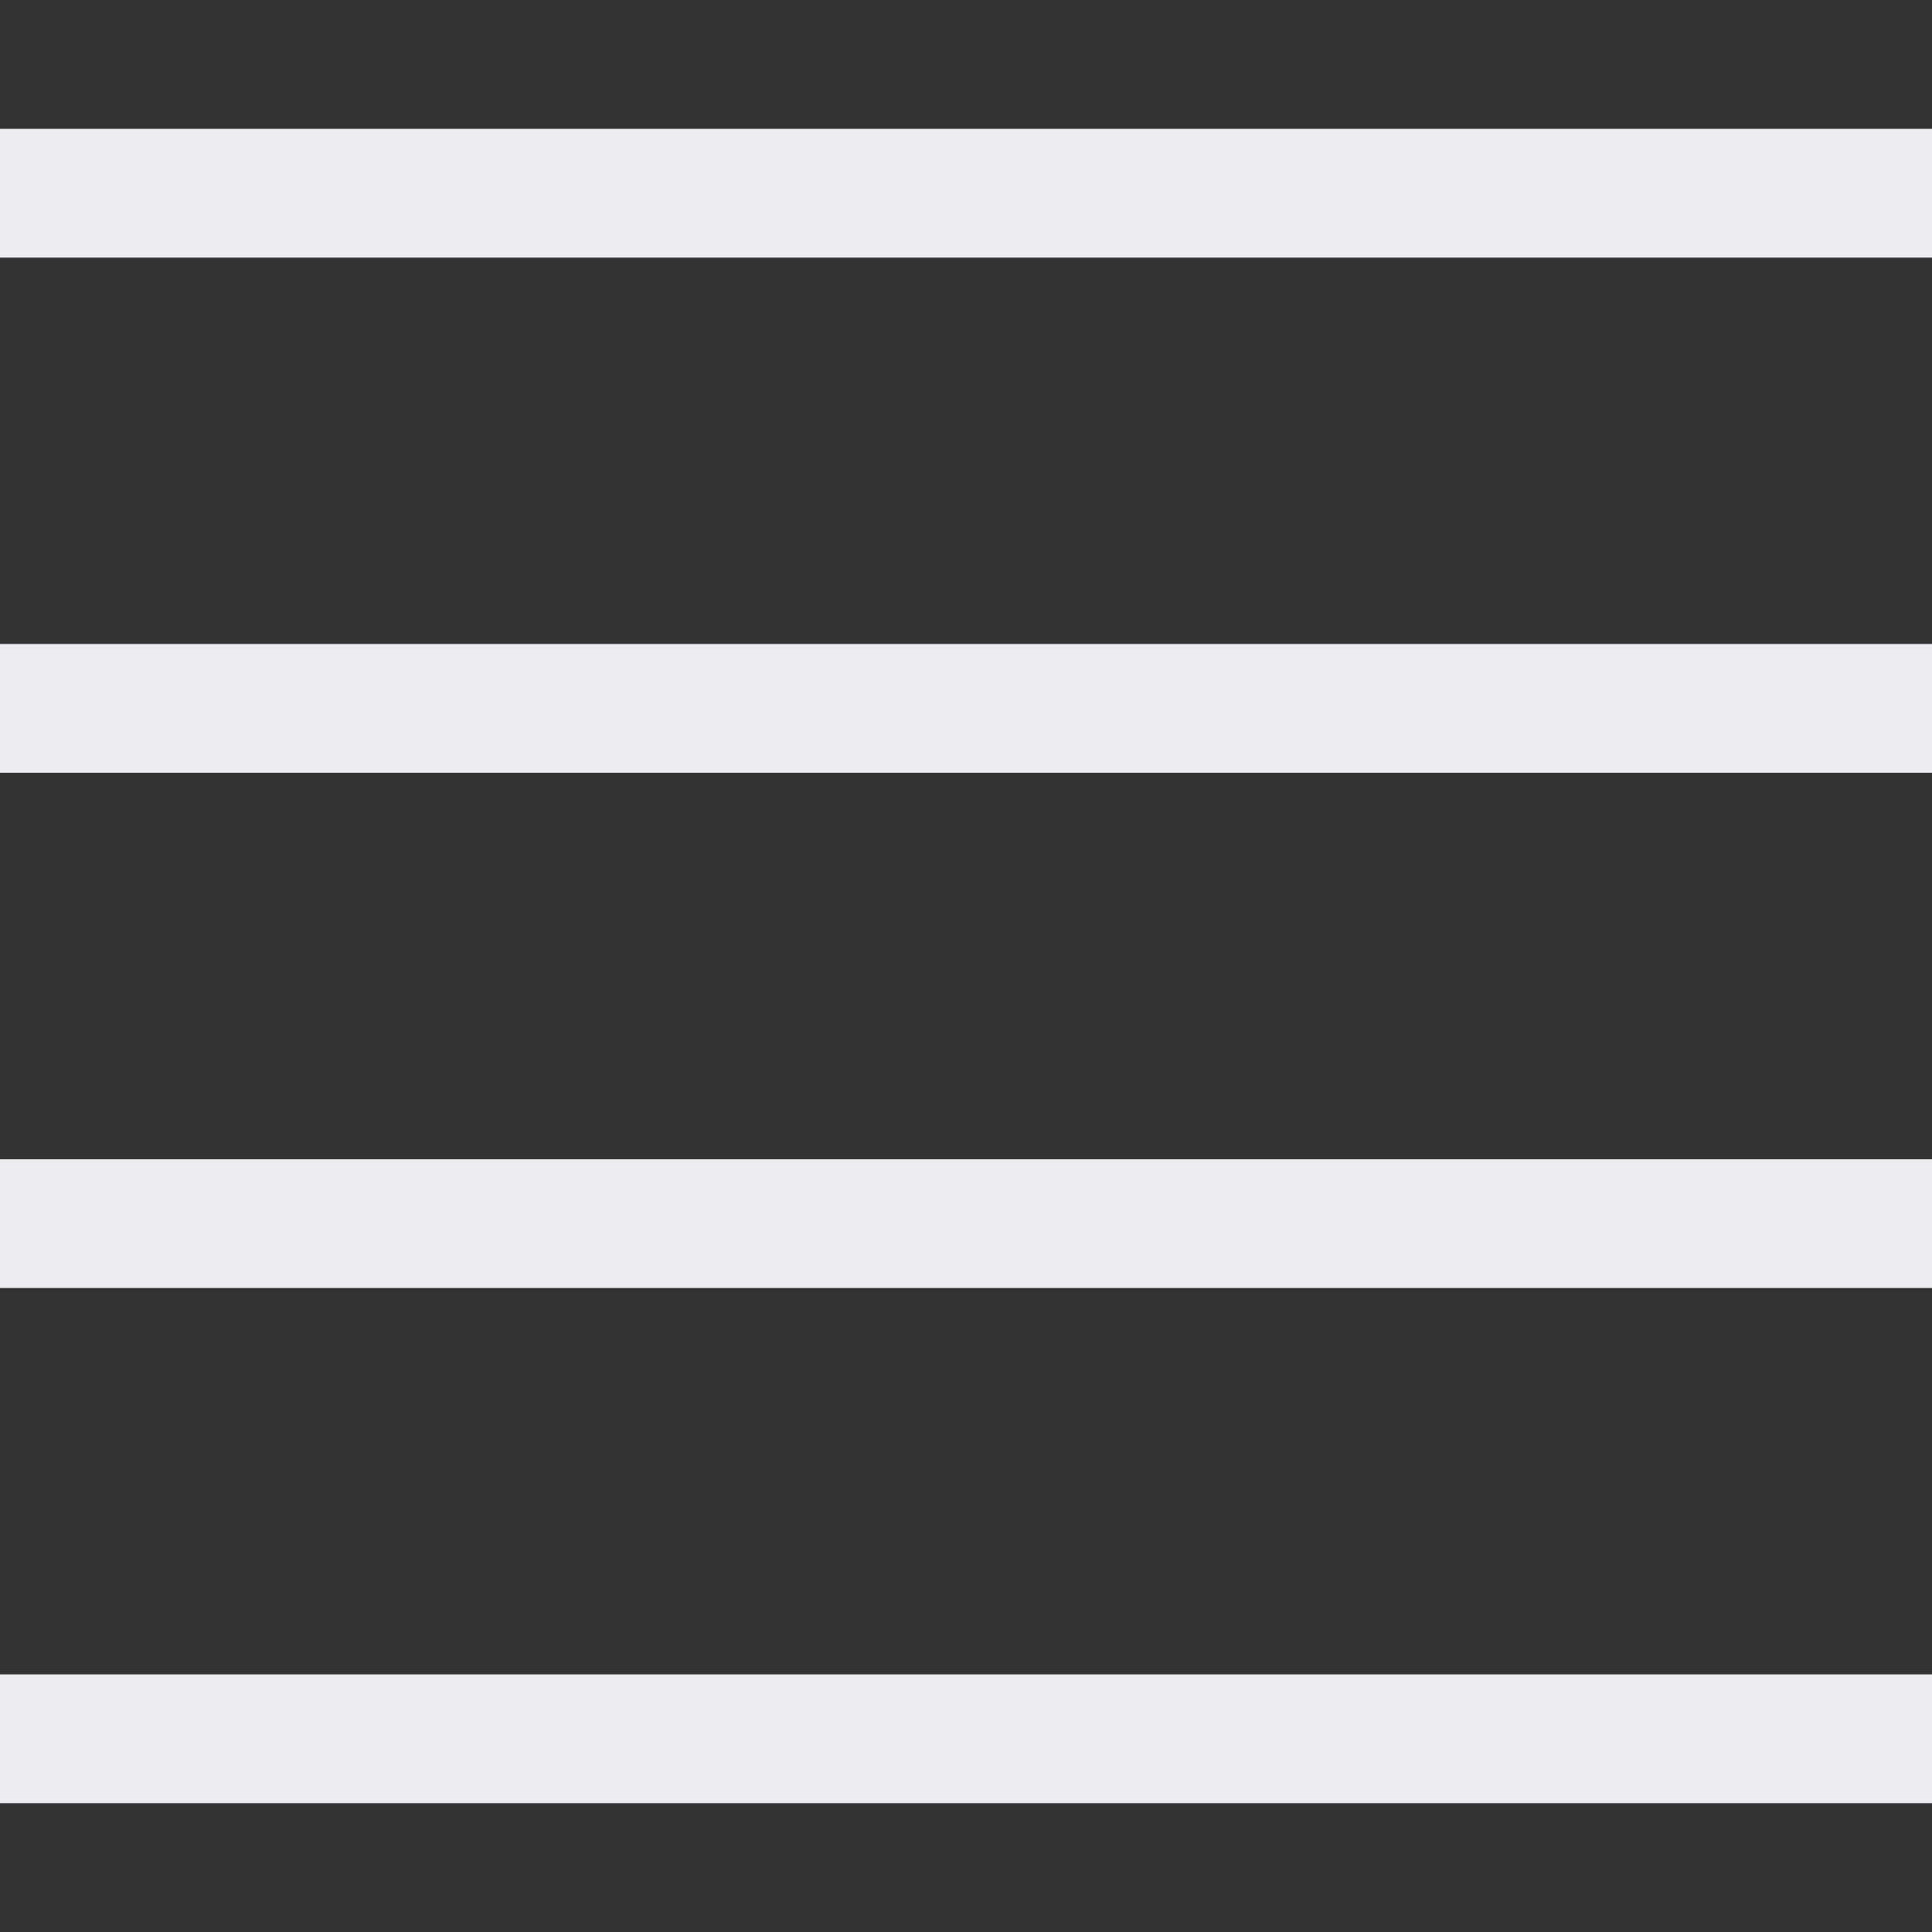 <svg width="15" height="15" viewBox="0 0 15 15" fill="none" xmlns="http://www.w3.org/2000/svg">
<rect x="0" y="0" width="15" height="15" fill="#333333" stroke="none"/>
<path fill-rule="evenodd" clip-rule="evenodd" d="M15 2H0V1H15V2ZM15 6H0V5H15V6ZM15 10H0V9H15V10ZM15 14H0V13H15V14Z" fill="#EBEBED"/>
</svg>
